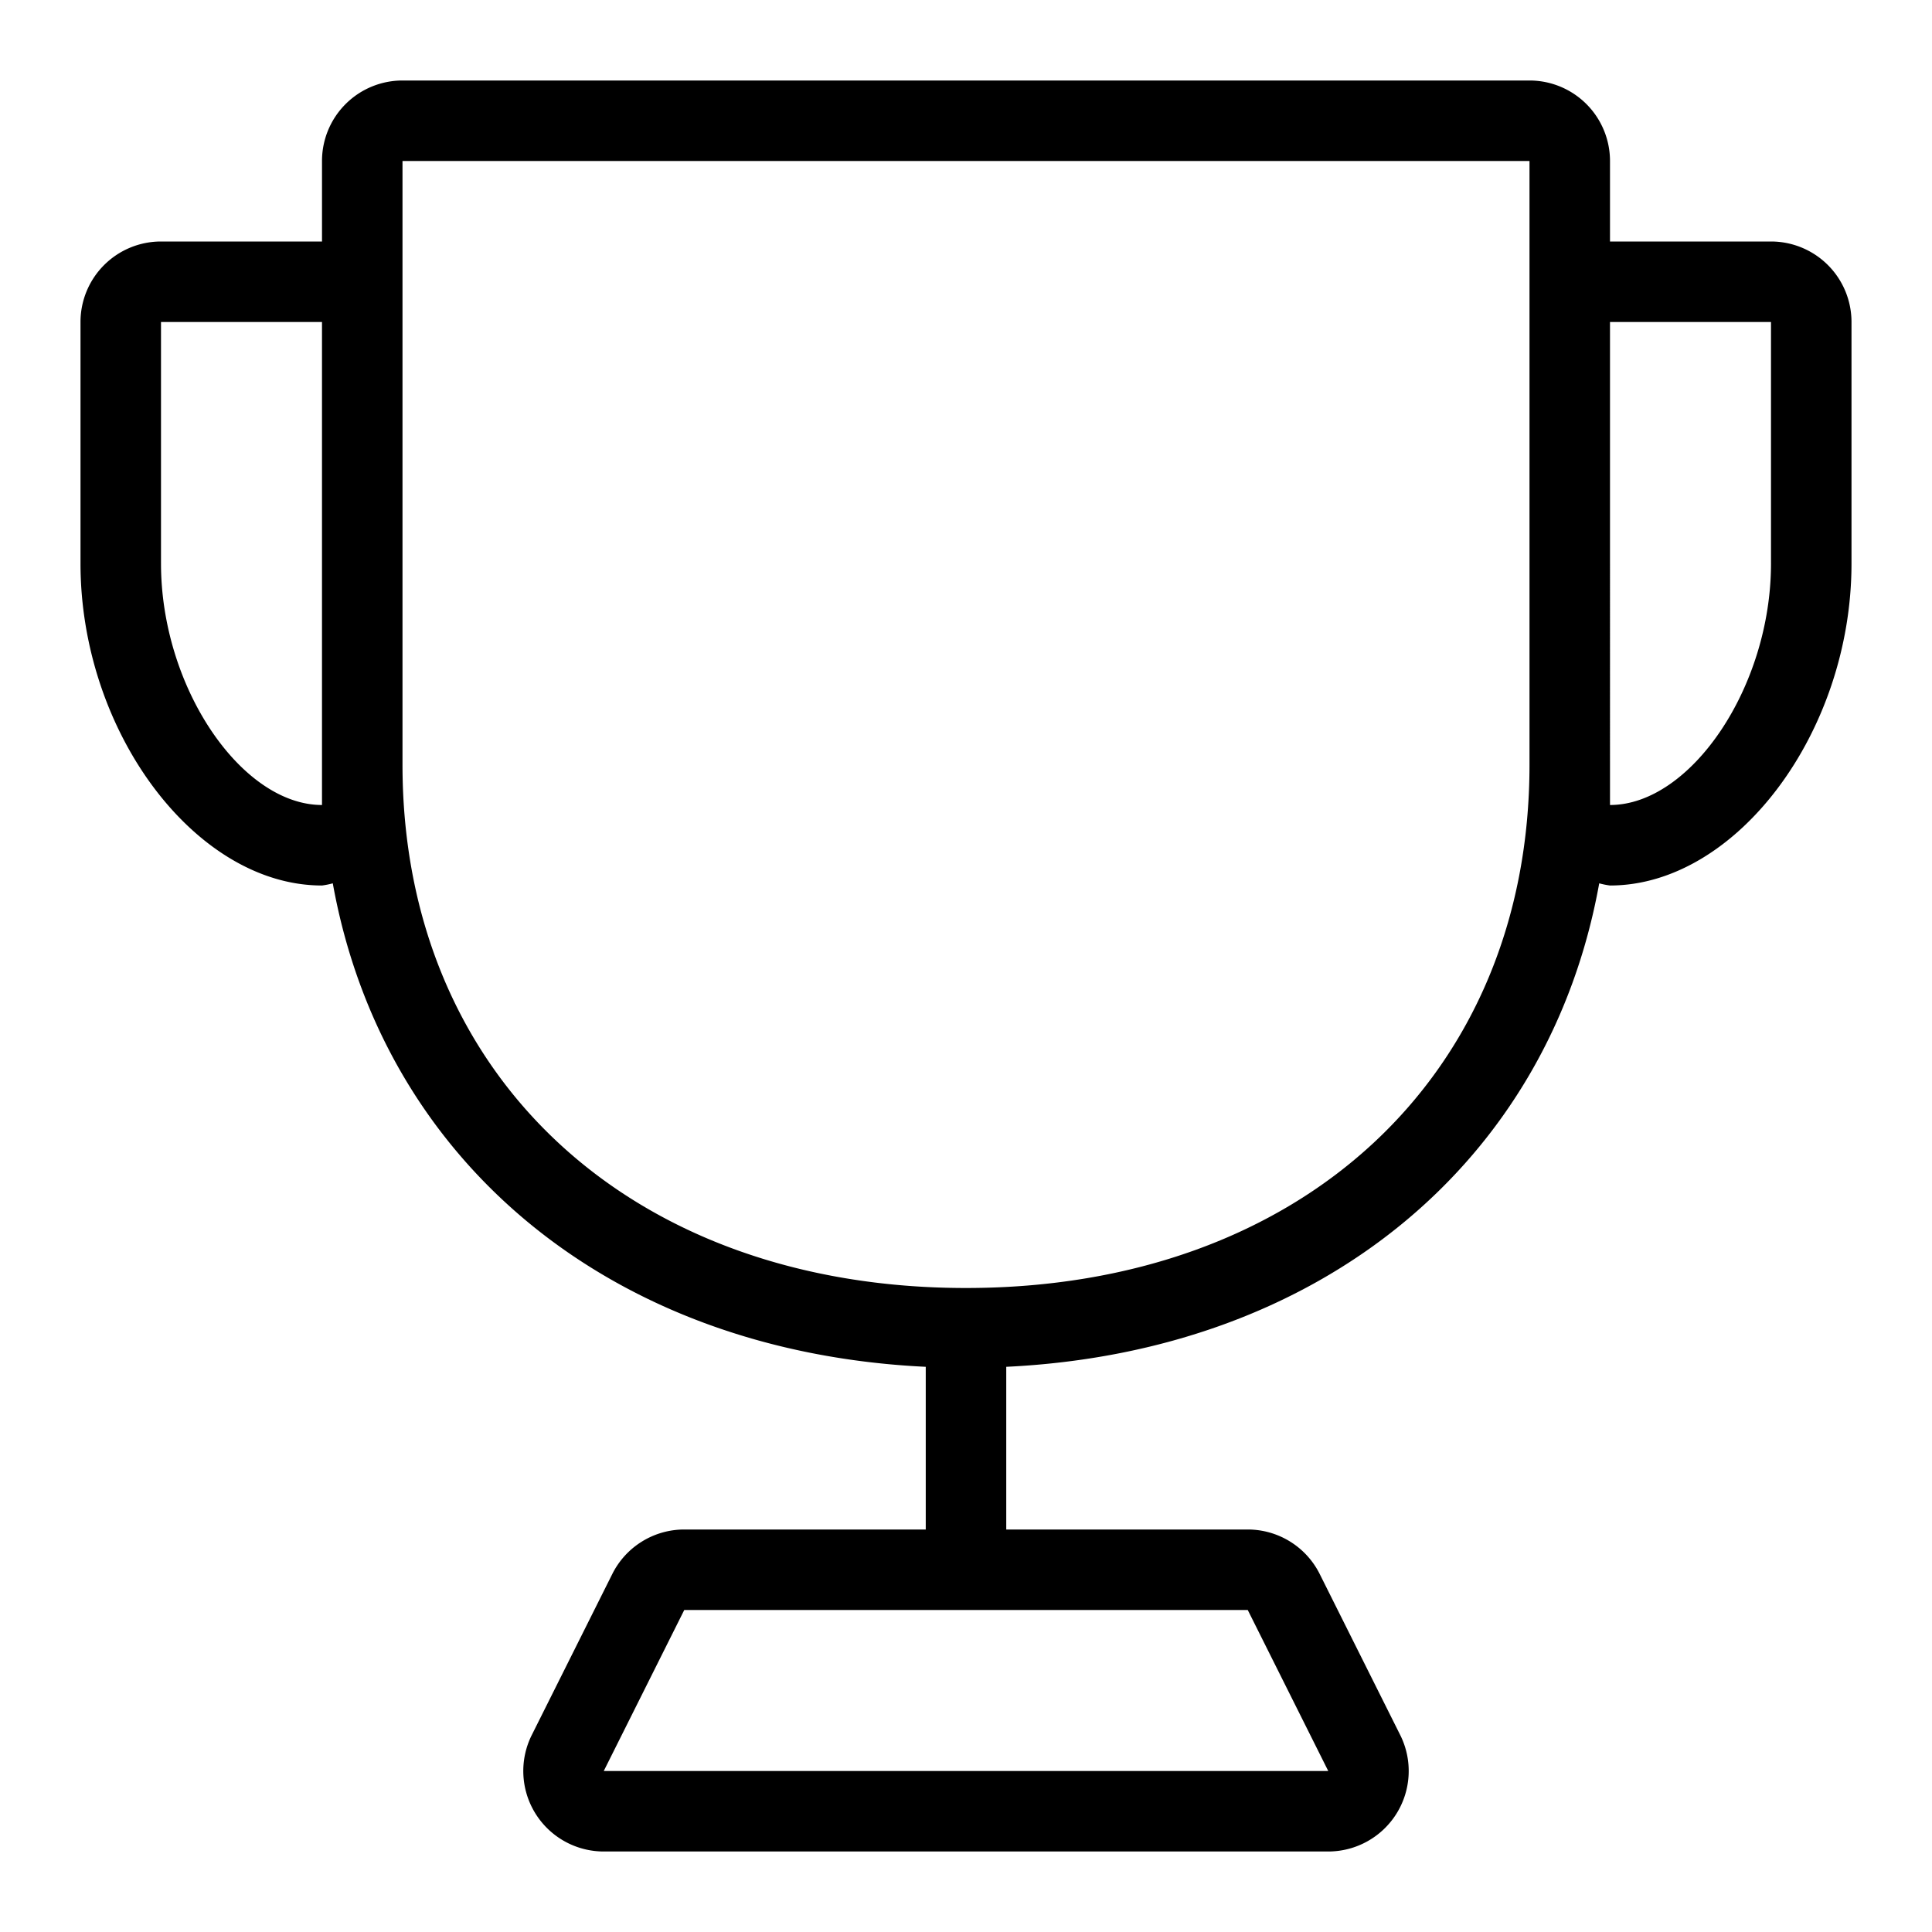 

<!-- Generator: Adobe Illustrator 22.0.1, SVG Export Plug-In . SVG Version: 6.00 Build 0)  -->
<svg version="1.1" id="Layer_1" xmlns="http://www.w3.org/2000/svg" xmlns:xlink="http://www.w3.org/1999/xlink" x="0px" y="0px" width="24" height="24"
	 viewBox="0 0 24 24" style="enable-background:new 0 0 24 24;" xml:space="preserve">
<style type="text/css">
	.st0{fill:#606065;}
	.st1{fill:#2D2D32;}
	.st2{fill:#FFFFFF;}
	.st3{fill:#FC4C01;}
</style>
<g id="Icons">
	                            <path d="M22 3h-2V2a1 1 0 00-1-1H5a1 1 0 00-1 1v1H2a1 1 0 00-1 1v3c0 2.093 1.43 4 3 4 .045-.006.09-.015.134-.027.624 3.465 3.46 5.819 7.366 6.006V19h-3a1 1 0 00-.894.553l-1 2A1 1 0 007.5 23h9a1 1 0 00.894-1.447l-1-2A1 1 0 0015.5 19h-3v-2.021c3.906-.187 6.742-2.541 7.366-6.006.044.012.089.021.134.027 1.57 0 3-1.907 3-4V4a1 1 0 00-1-1zm-6.5 17l1 2h-9l1-2h7zM4 10c-1 0-2-1.461-2-3V4h2v6zm8 6c-4.163 0-7-2.636-7-6.5V2h14v7.5c0 3.864-2.837 6.5-7 6.5zm10-9c0 1.539-1 3-2 3V4h2v3z"></path>

</g>

</svg>